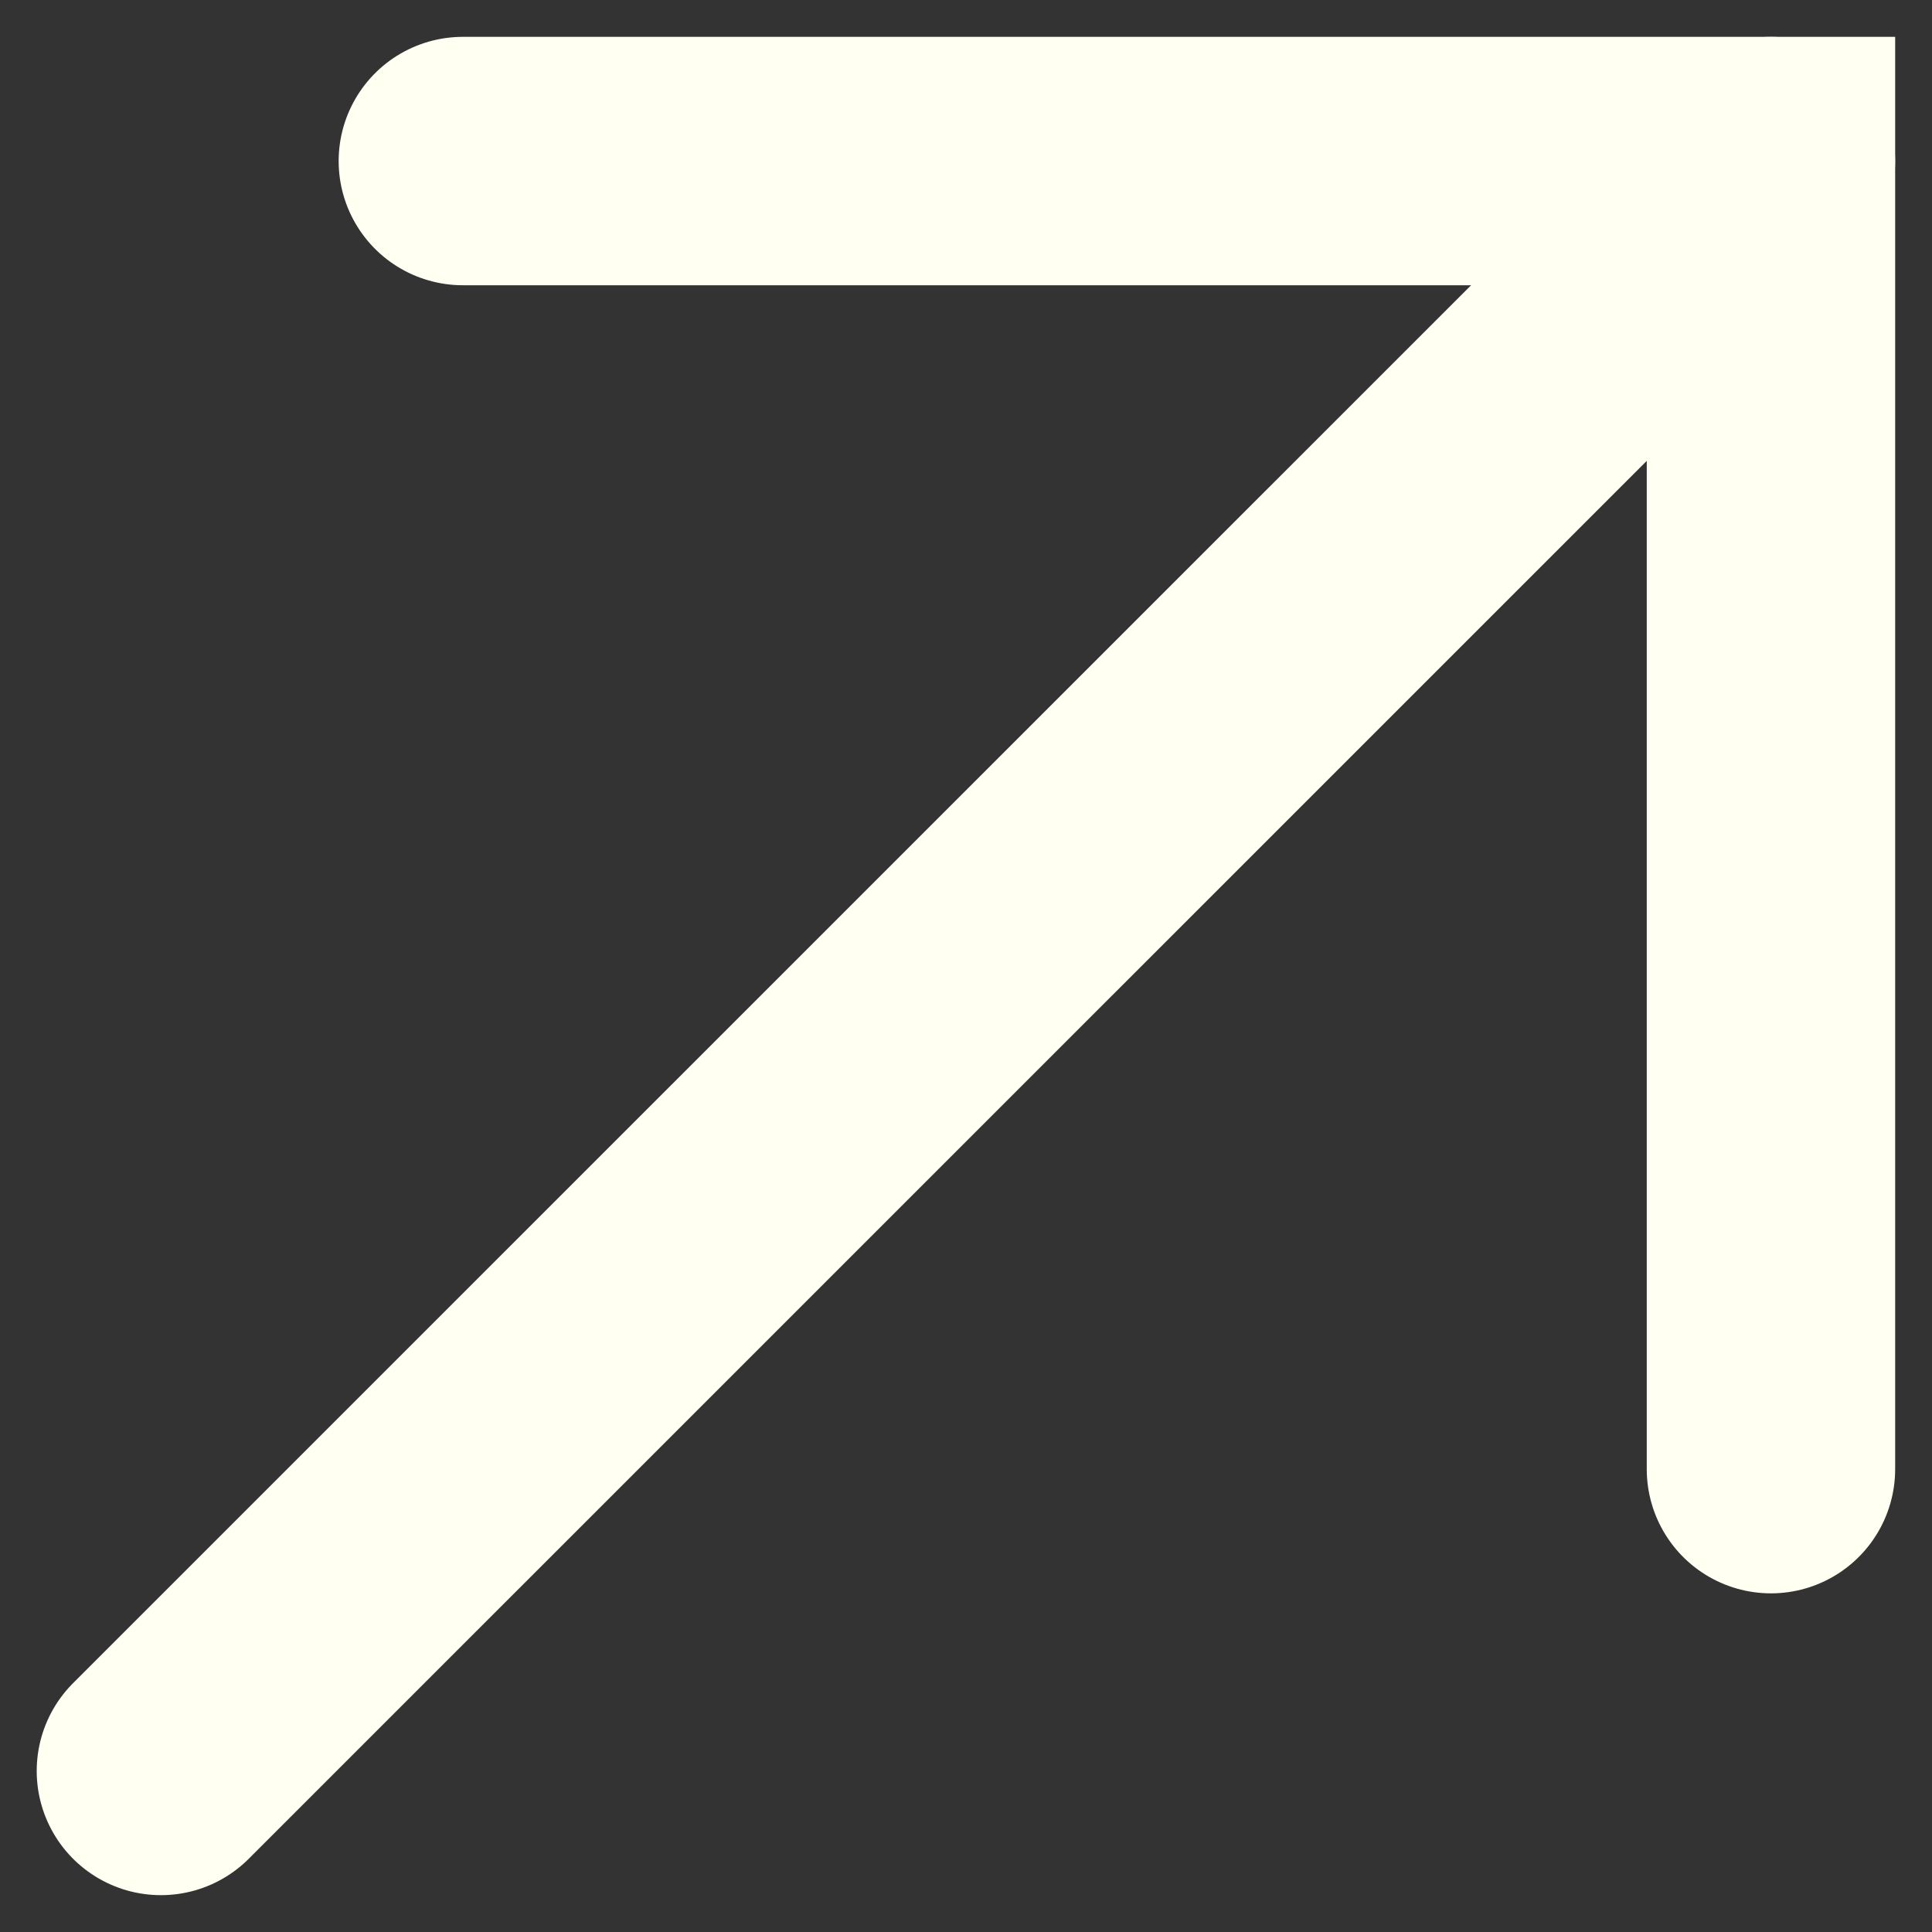 <svg width="14" height="14" viewBox="0 0 14 14" fill="none" xmlns="http://www.w3.org/2000/svg">
<rect x="0" y="0" width="14" height="14" fill="#333333" stroke="none"/>
<path d="M1.166 12.833L12.833 1.167" stroke="#FFFFF2" stroke-width="1.8" stroke-linecap="round"/>
<path d="M3.354 1.167L12.833 1.167V10.646" stroke="#FFFFF2" stroke-width="1.8" stroke-linecap="round"/>
</svg>
